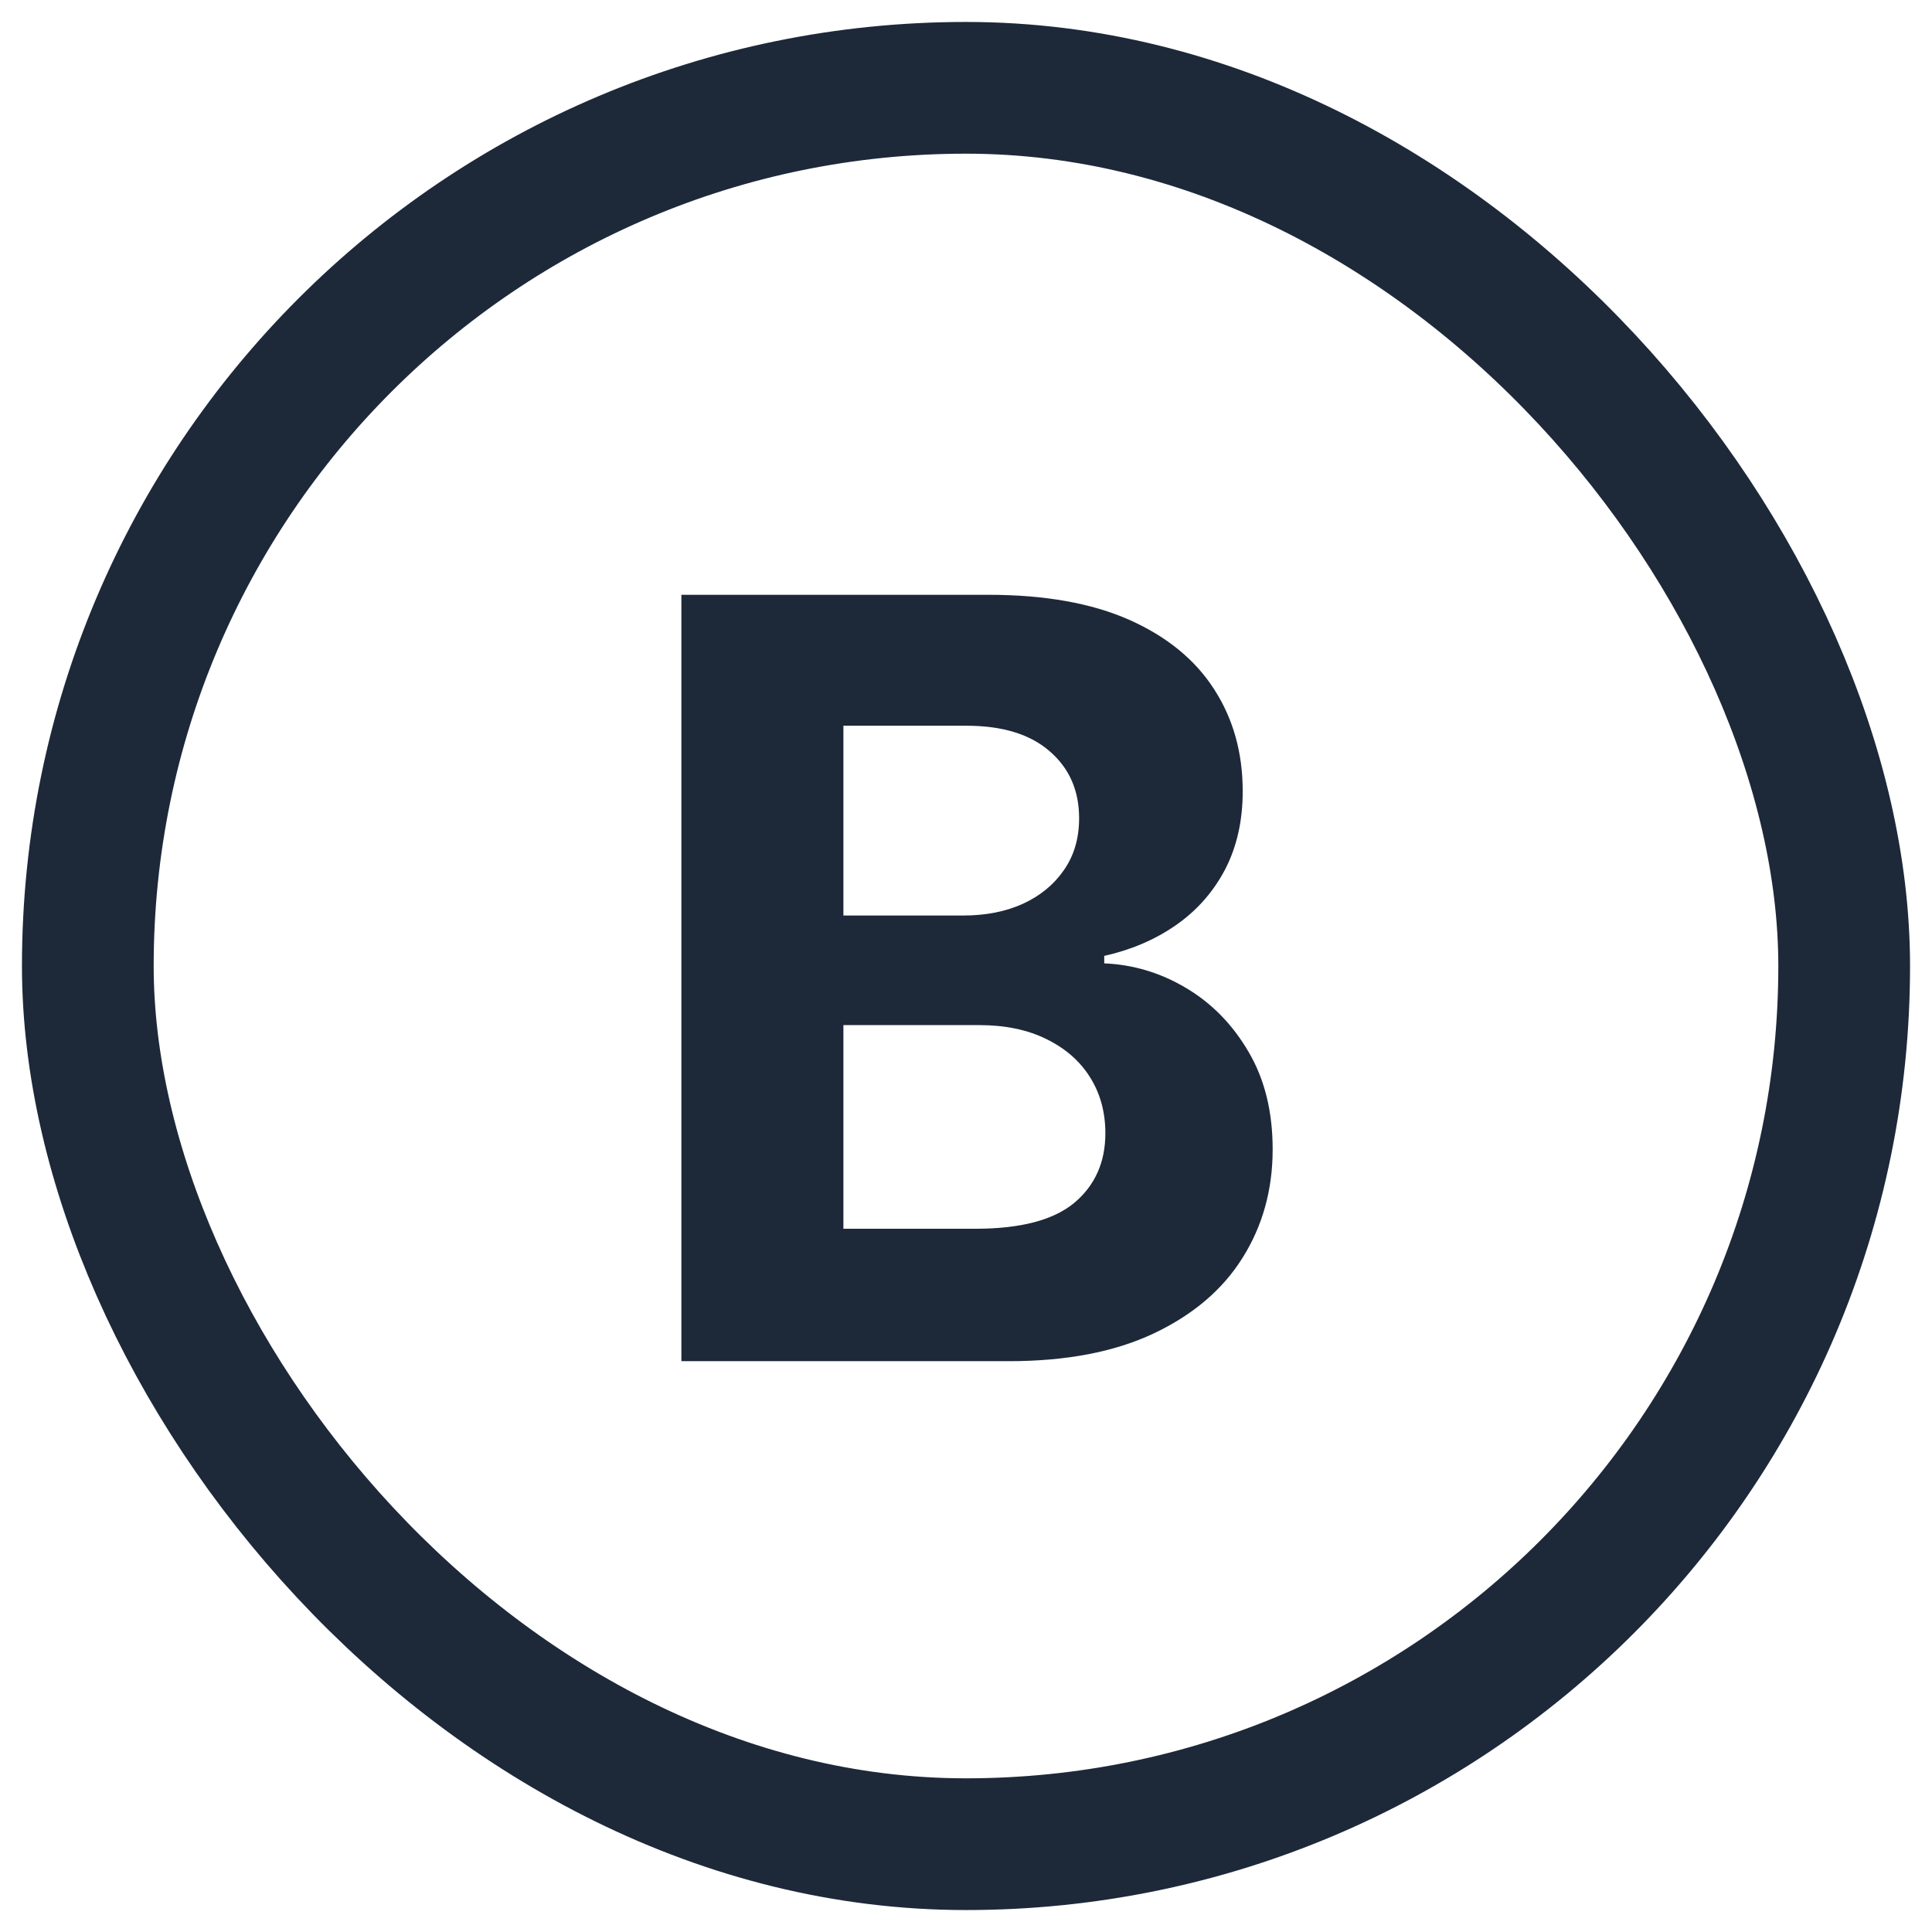 <svg width="22" height="22" viewBox="0 0 22 22" fill="none" xmlns="http://www.w3.org/2000/svg">
<rect x="1" y="1" width="20" height="20" rx="10" stroke="#1D2939" stroke-width="1.5"/>
<path d="M7.759 15.5V6.773H11.253C11.895 6.773 12.43 6.868 12.859 7.058C13.288 7.249 13.611 7.513 13.827 7.851C14.043 8.186 14.151 8.572 14.151 9.01C14.151 9.351 14.082 9.651 13.946 9.909C13.81 10.165 13.622 10.375 13.383 10.54C13.148 10.702 12.878 10.817 12.574 10.885V10.97C12.906 10.984 13.217 11.078 13.507 11.251C13.8 11.425 14.037 11.668 14.219 11.98C14.401 12.29 14.492 12.659 14.492 13.088C14.492 13.551 14.376 13.964 14.146 14.328C13.919 14.689 13.582 14.974 13.136 15.185C12.69 15.395 12.141 15.5 11.487 15.5H7.759ZM9.604 13.992H11.108C11.622 13.992 11.997 13.893 12.233 13.697C12.469 13.499 12.587 13.234 12.587 12.905C12.587 12.663 12.528 12.45 12.412 12.266C12.296 12.081 12.129 11.936 11.913 11.831C11.7 11.726 11.446 11.673 11.151 11.673H9.604V13.992ZM9.604 10.425H10.972C11.224 10.425 11.449 10.381 11.645 10.293C11.844 10.202 12 10.074 12.114 9.909C12.23 9.744 12.288 9.547 12.288 9.317C12.288 9.001 12.176 8.747 11.952 8.554C11.73 8.361 11.415 8.264 11.006 8.264H9.604V10.425Z" fill="#1D2939"/>
</svg>
